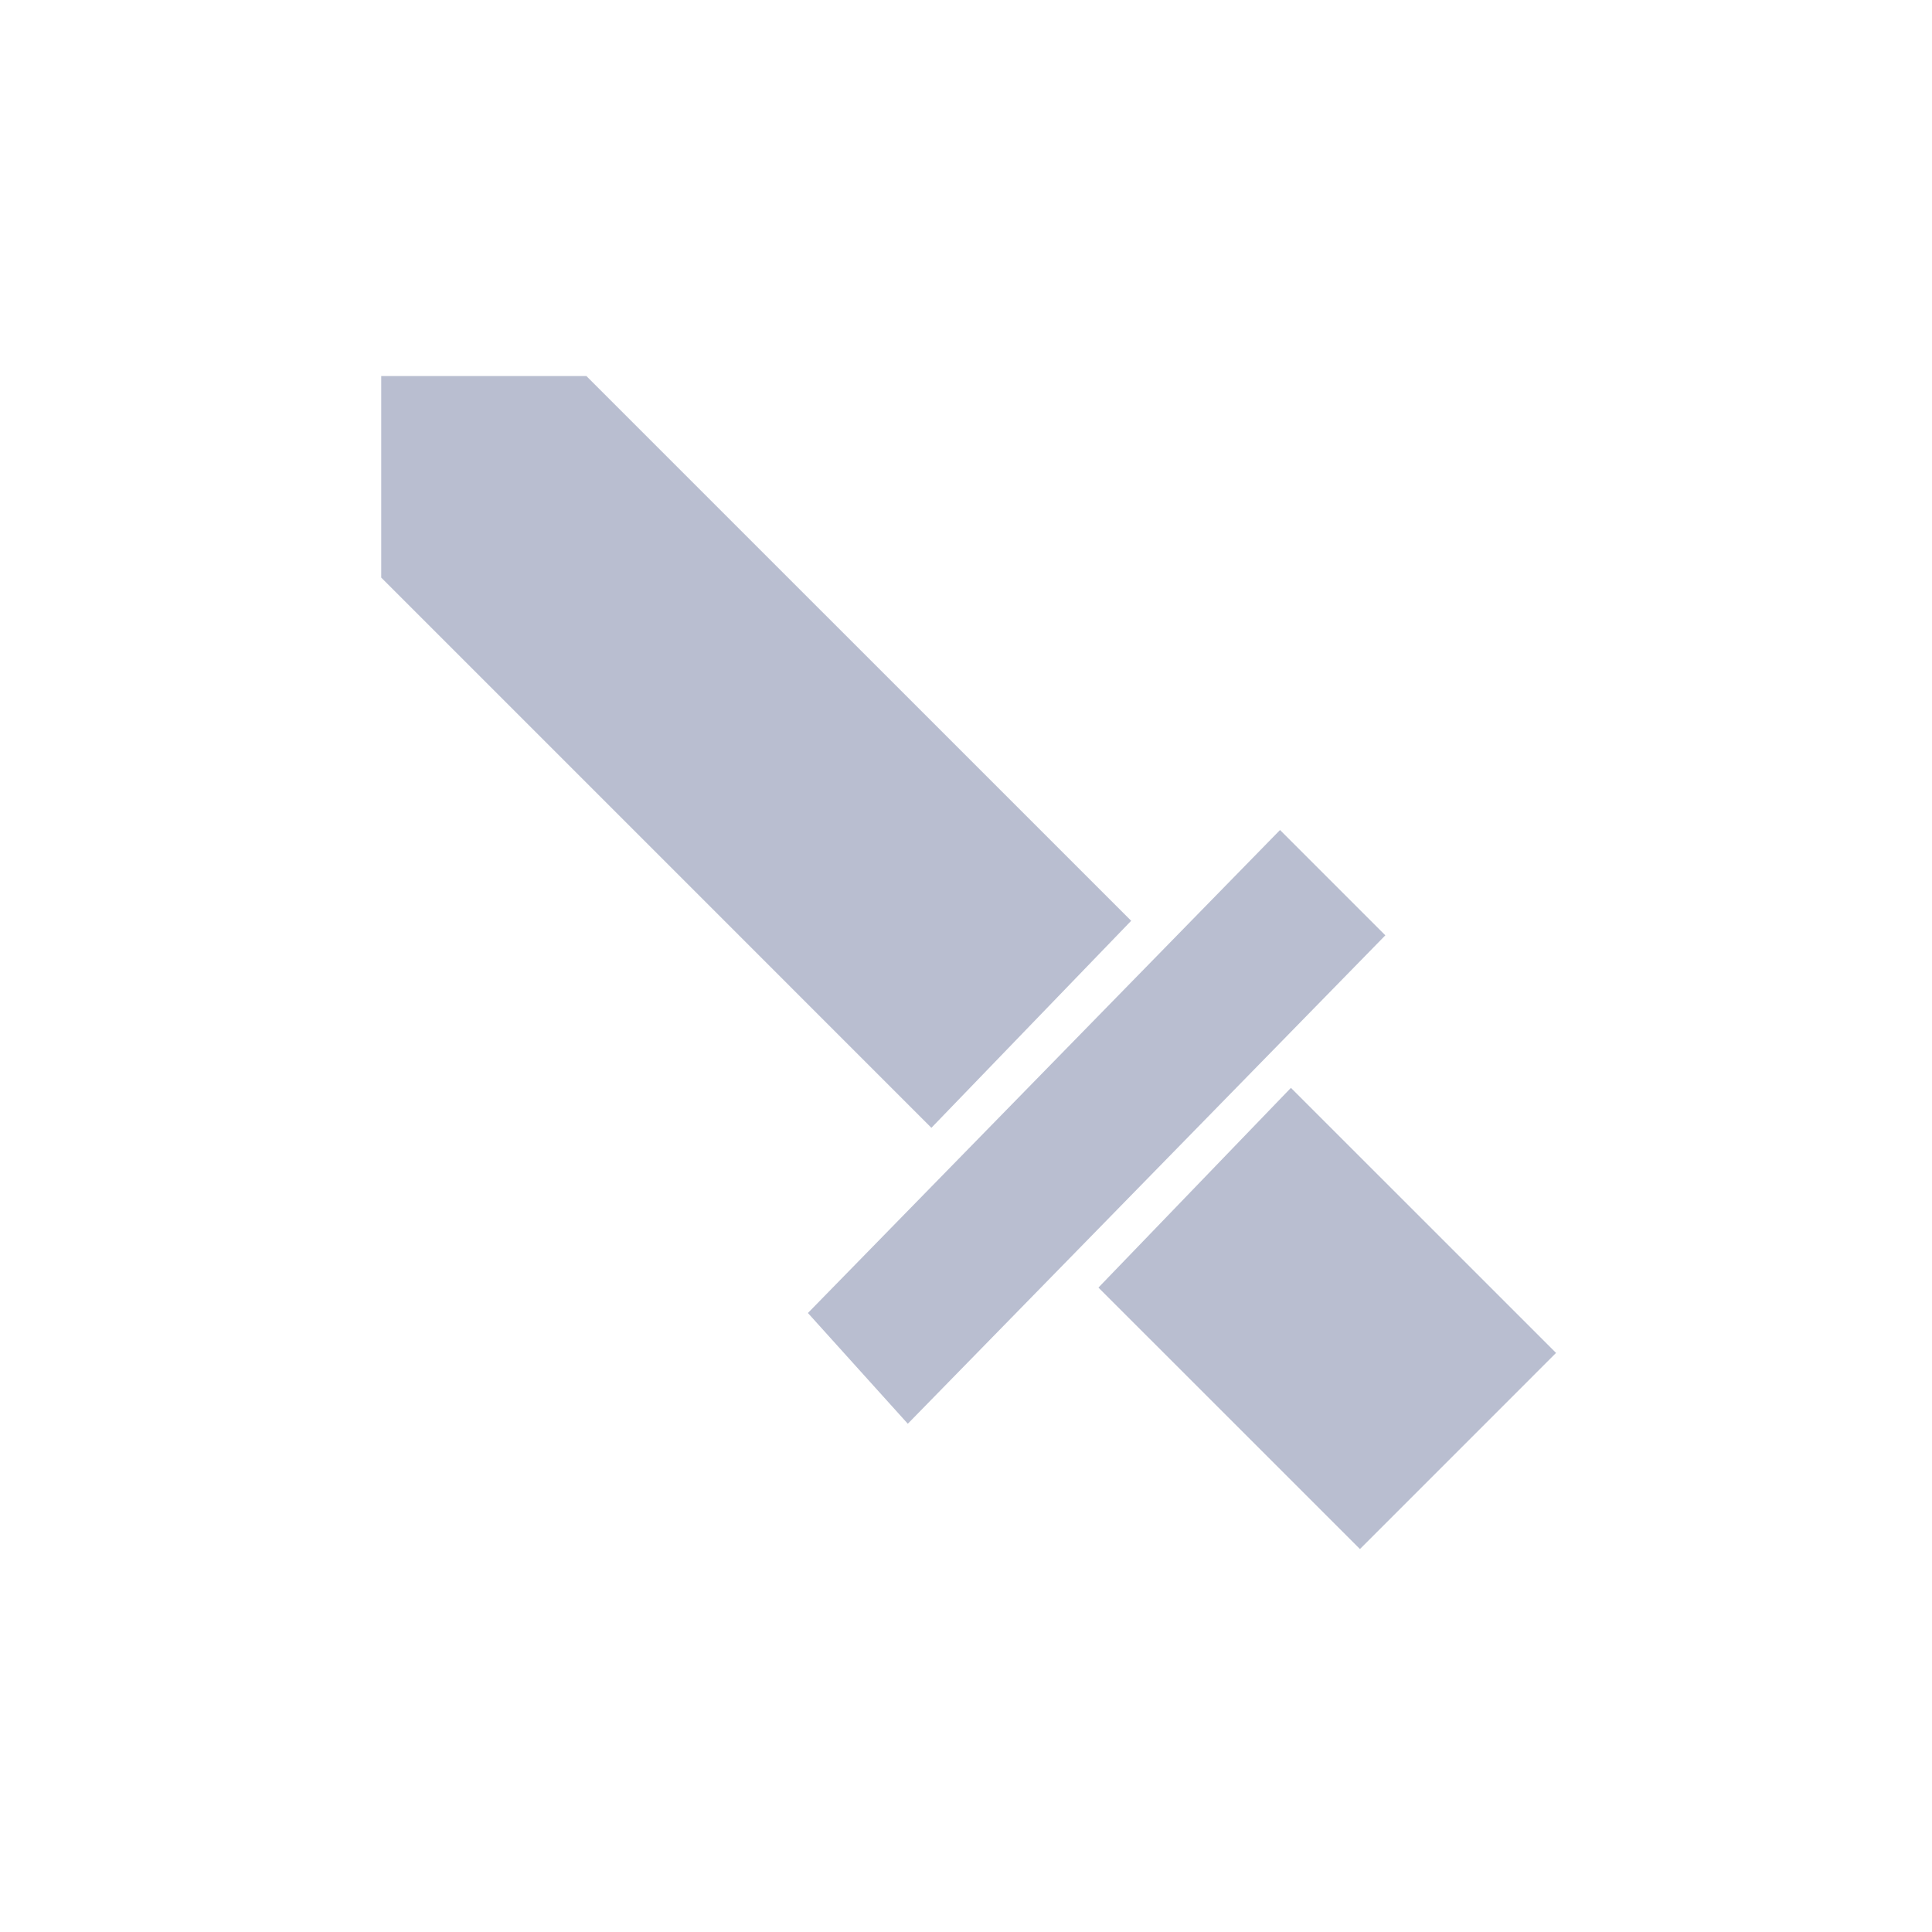 <svg fill="#b9bed0" xmlns:dc="http://purl.org/dc/elements/1.1/" xmlns:cc="http://creativecommons.org/ns#" xmlns:rdf="http://www.w3.org/1999/02/22-rdf-syntax-ns#" xmlns:svg="http://www.w3.org/2000/svg" xmlns="http://www.w3.org/2000/svg" xmlns:sodipodi="http://sodipodi.sourceforge.net/DTD/sodipodi-0.dtd" xmlns:inkscape="http://www.inkscape.org/namespaces/inkscape" viewBox="0 0 100 100" version="1.1" x="0px" y="0px"><g style="display:inline;opacity:1"><g style="display:inline;opacity:1" transform="translate(-15.655,15.655)"><path style="opacity:1;fill:#b9bed0;fill-opacity:1;stroke:none;stroke-width:3;stroke-linecap:butt;stroke-linejoin:round;stroke-miterlimit:4;stroke-dasharray:none;stroke-opacity:1" d="M 19.732 19.465 L 19.732 29.896 L 48.209 58.375 L 58.549 47.66 L 30.352 19.465 L 19.732 19.465 z M 66.254 42.961 L 41.818 67.961 L 46.988 73.693 L 71.705 48.412 L 66.254 42.961 z M 66.818 56.307 L 56.855 66.645 L 70.391 80.178 L 80.541 70.027 L 66.818 56.307 z " transform="translate(15.655,-15.655)"></path></g></g></svg>